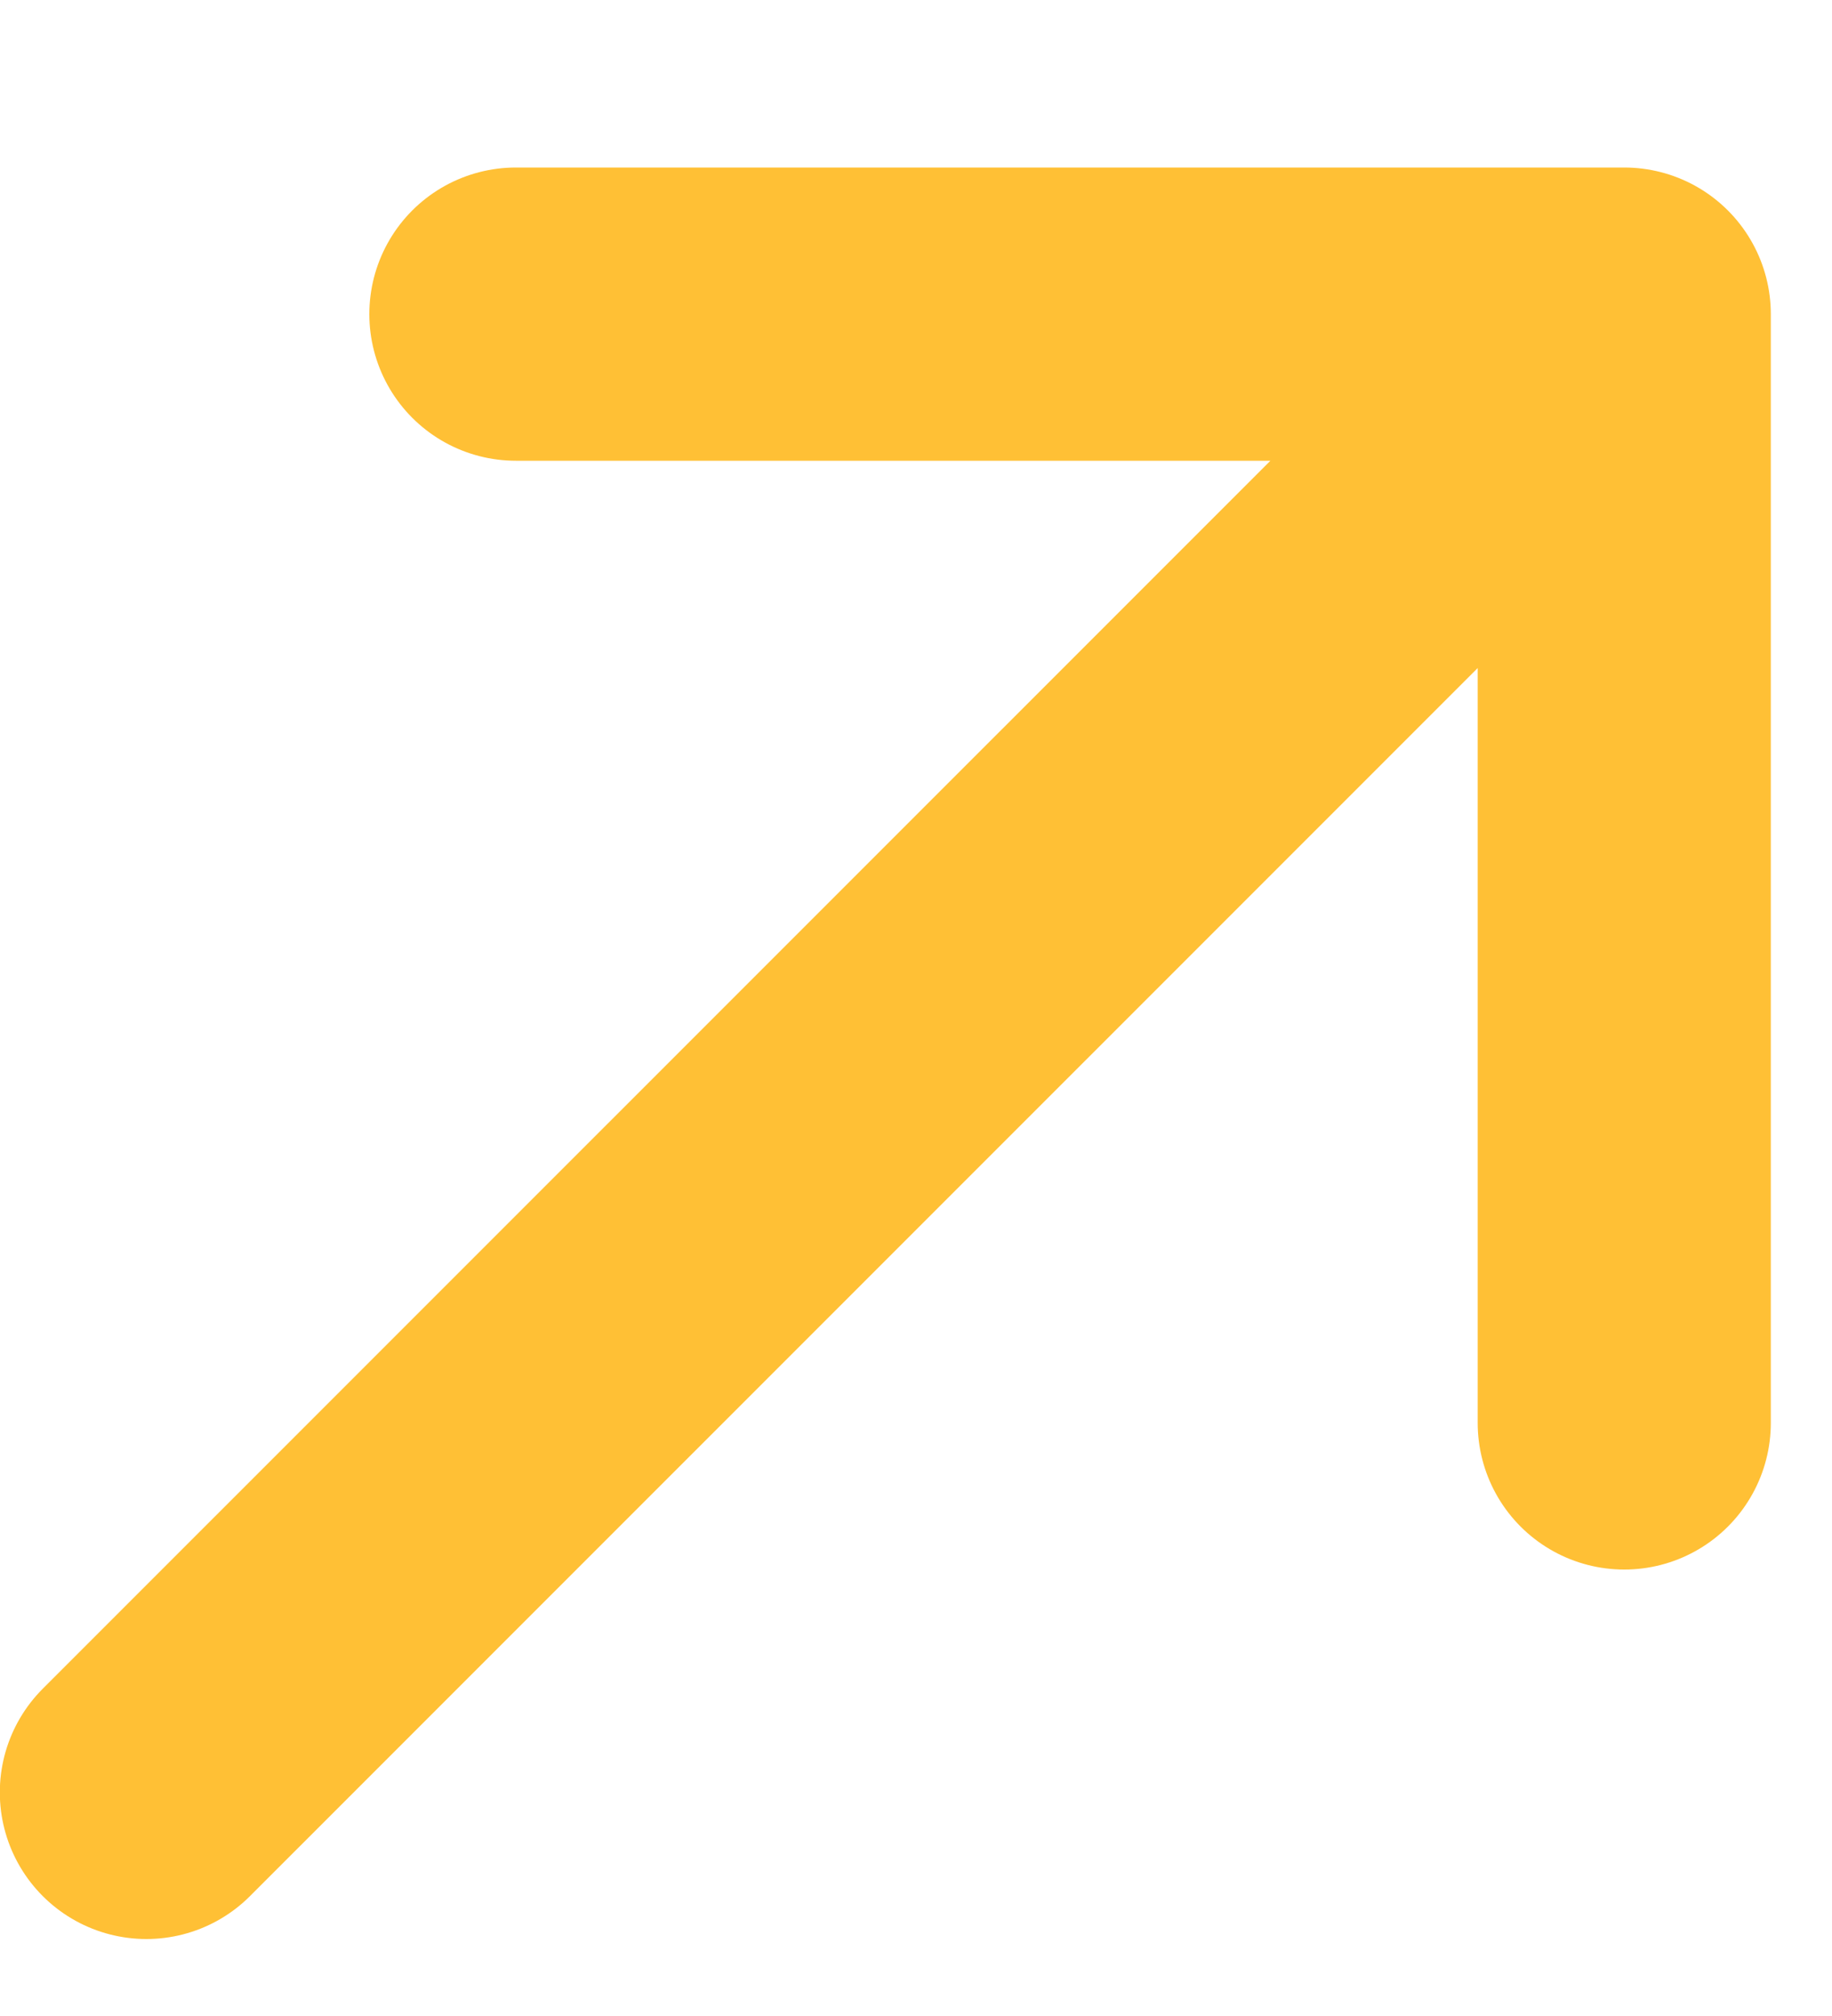 <svg width="10" height="11" viewBox="0 0 10 11" fill="none" xmlns="http://www.w3.org/2000/svg">
    <path d="M0.799 9.78L8.866 1.714M8.866 1.714H2.816M8.866 1.714V7.764" stroke="#FFC035" stroke-width="1.6" stroke-linecap="round" stroke-linejoin="round"/>
    </svg>
    